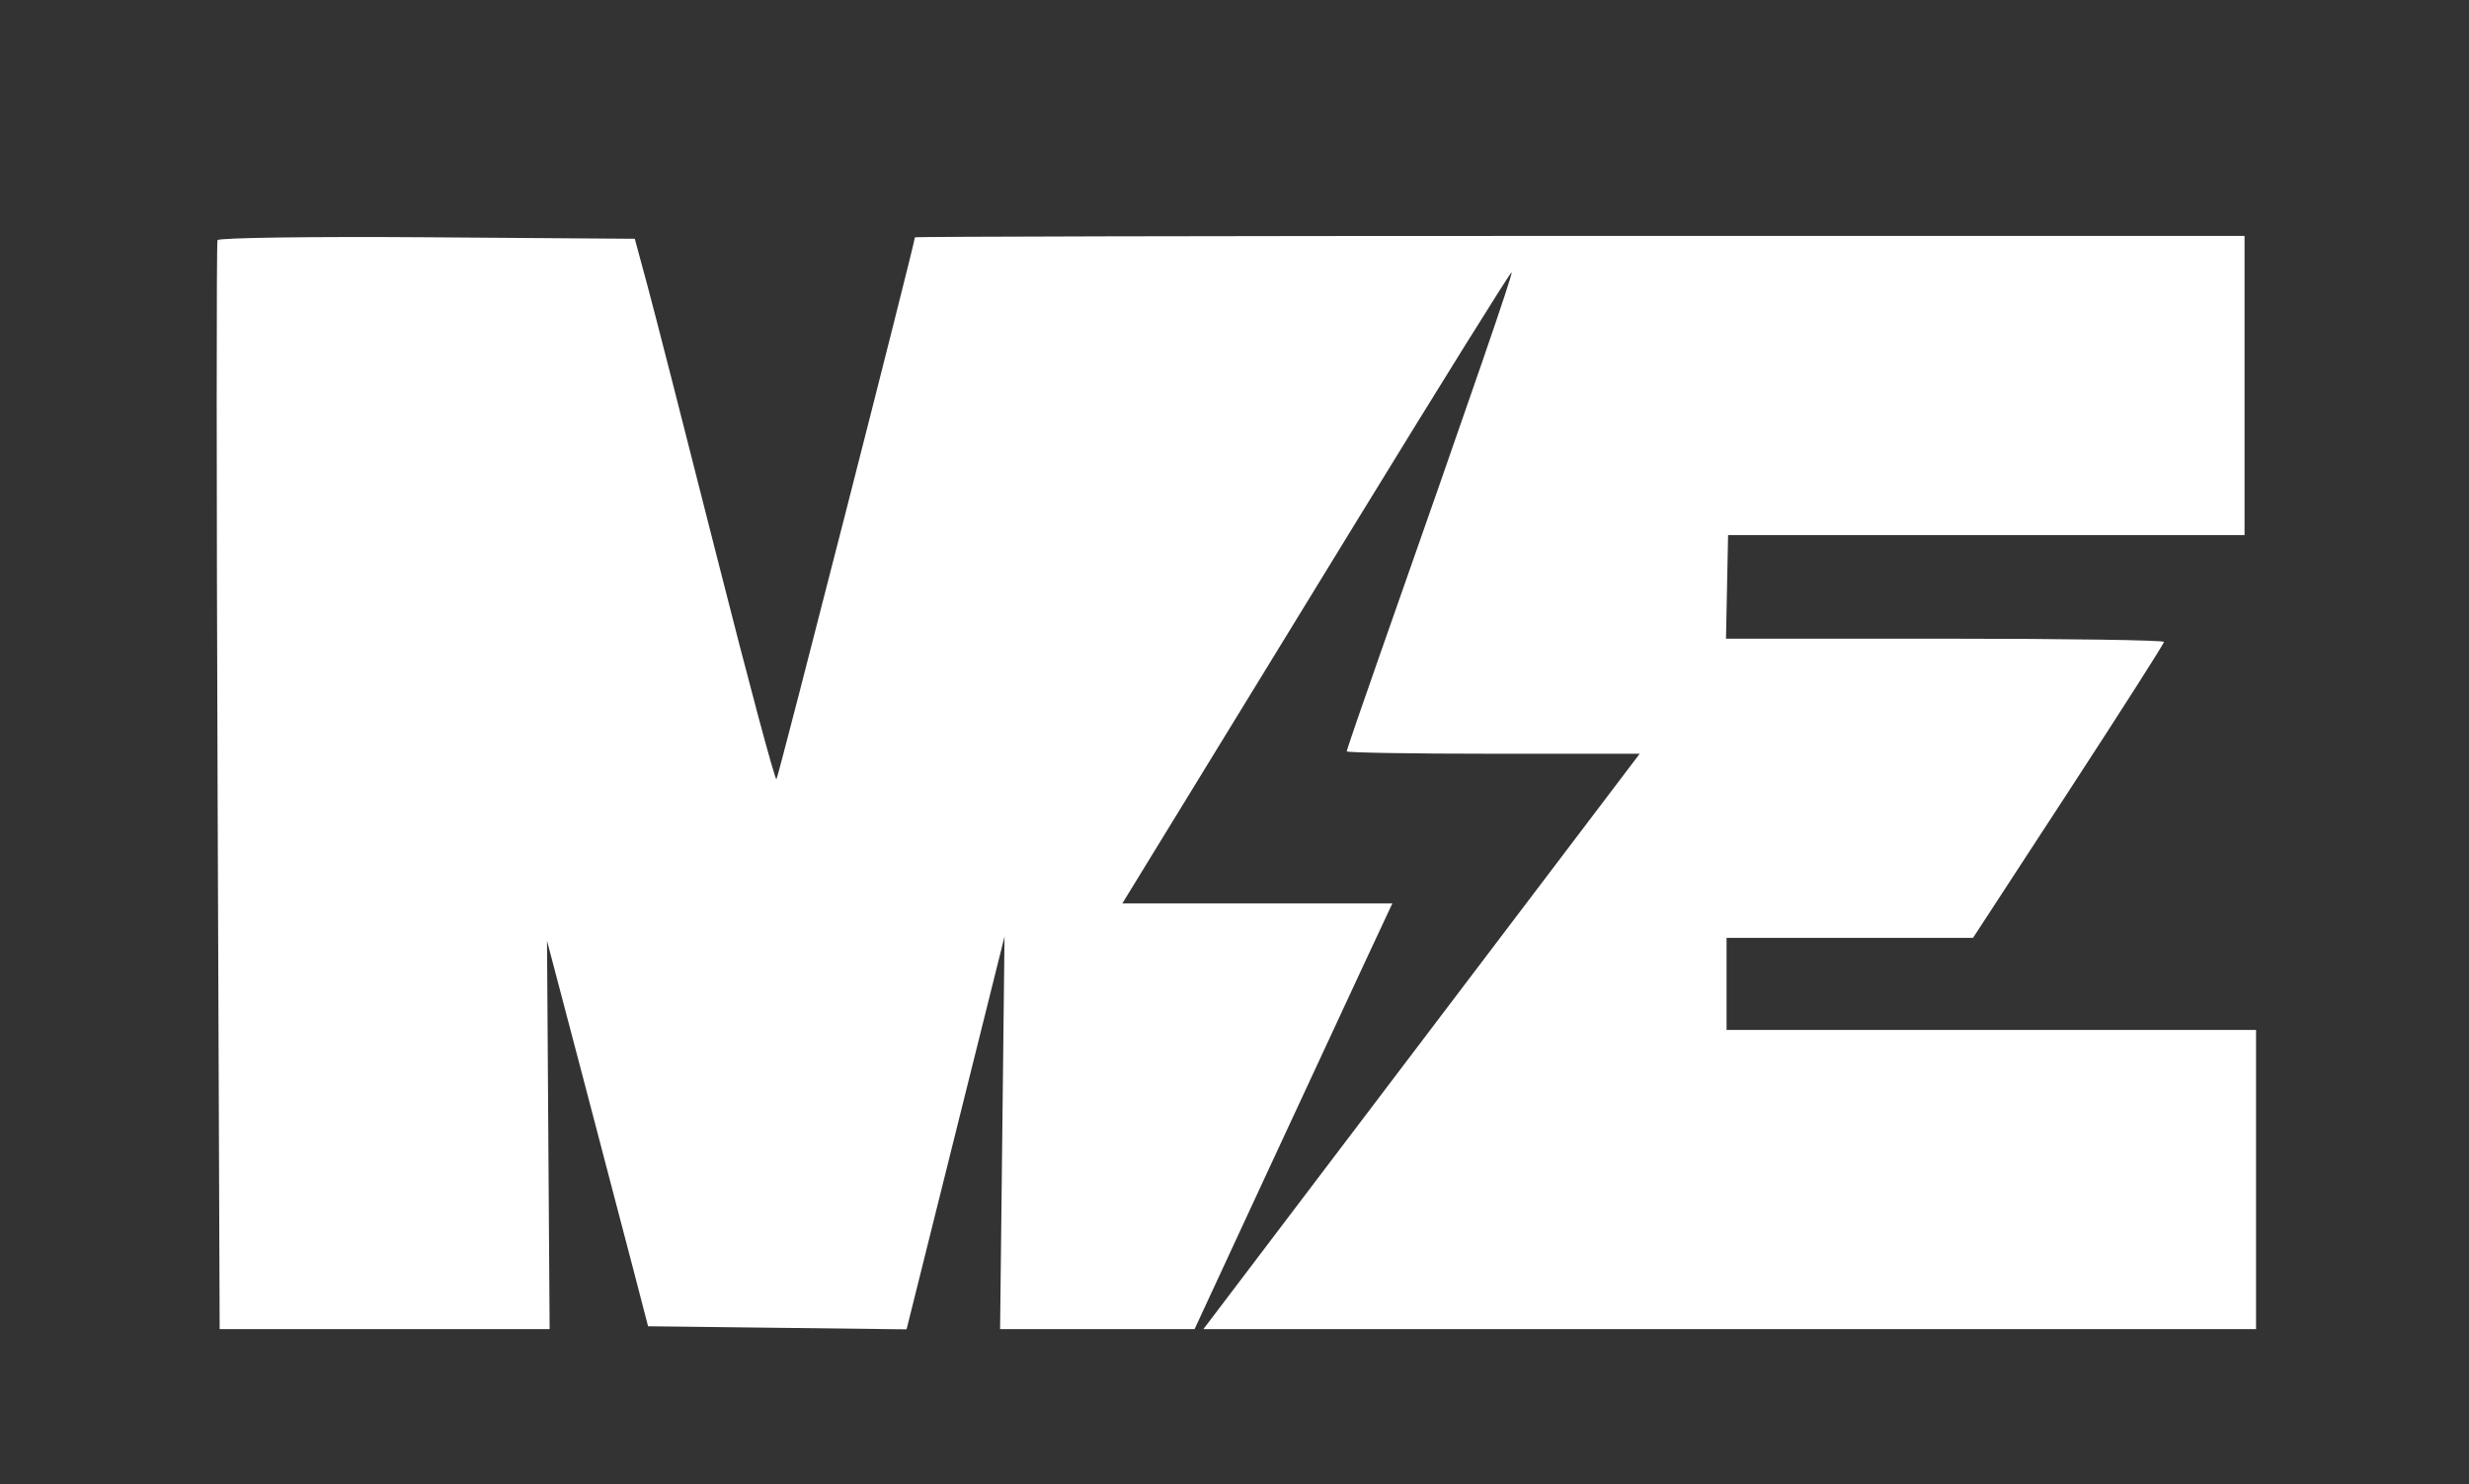 <svg xmlns="http://www.w3.org/2000/svg" width="429" height="258" viewBox="0 0 429 258" version="1.1">
	<rect x="0" y="0" width="429" height="258" fill="#333333" stroke="none"/>
	<path d="M 37.791 41.738 C 37.602 42.157, 37.610 84.912, 37.807 136.750 L 38.167 231 66.833 231 L 95.500 231 95.272 197.250 L 95.044 163.500 101.490 188 C 105.036 201.475, 108.987 216.550, 110.272 221.500 L 112.606 230.500 135.063 230.768 L 157.520 231.036 166.030 196.905 L 174.540 162.773 174.155 196.886 L 173.770 231 190.666 231 L 207.563 231 220.191 203.750 C 227.137 188.762, 234.870 172.113, 237.377 166.750 L 241.934 157 218.477 157 L 195.019 157 202.259 145.184 C 206.242 138.685, 221.400 113.947, 235.943 90.210 C 250.487 66.474, 262.508 47.175, 262.657 47.324 C 262.903 47.569, 256.102 67.311, 239.919 113.331 C 236.663 122.589, 234 130.351, 234 130.581 C 234 130.812, 245.454 131, 259.453 131 L 284.905 131 265.953 156 C 255.529 169.750, 238.471 192.250, 228.047 206 L 209.095 231 300.547 231 L 392 231 392 205 L 392 179 346 179 L 300 179 300 171 L 300 163 321.412 163 L 342.823 163 359.412 137.561 C 368.535 123.570, 376 111.870, 376 111.561 C 376 111.253, 358.877 111, 337.949 111 L 299.899 111 300.081 102 L 300.263 93 345.131 93 L 390 93 390 67 L 390 41 274.500 41 C 210.975 41, 158.986 41.112, 158.970 41.250 C 158.753 43.050, 135.238 135.095, 134.912 135.422 C 134.663 135.670, 129.997 118.240, 124.542 96.687 C 119.087 75.134, 113.651 53.900, 112.460 49.500 L 110.296 41.500 74.215 41.238 C 54.370 41.093, 37.979 41.318, 37.791 41.738" stroke="none" fill="#ffffff" fill-rule="evenodd"/>
</svg>
